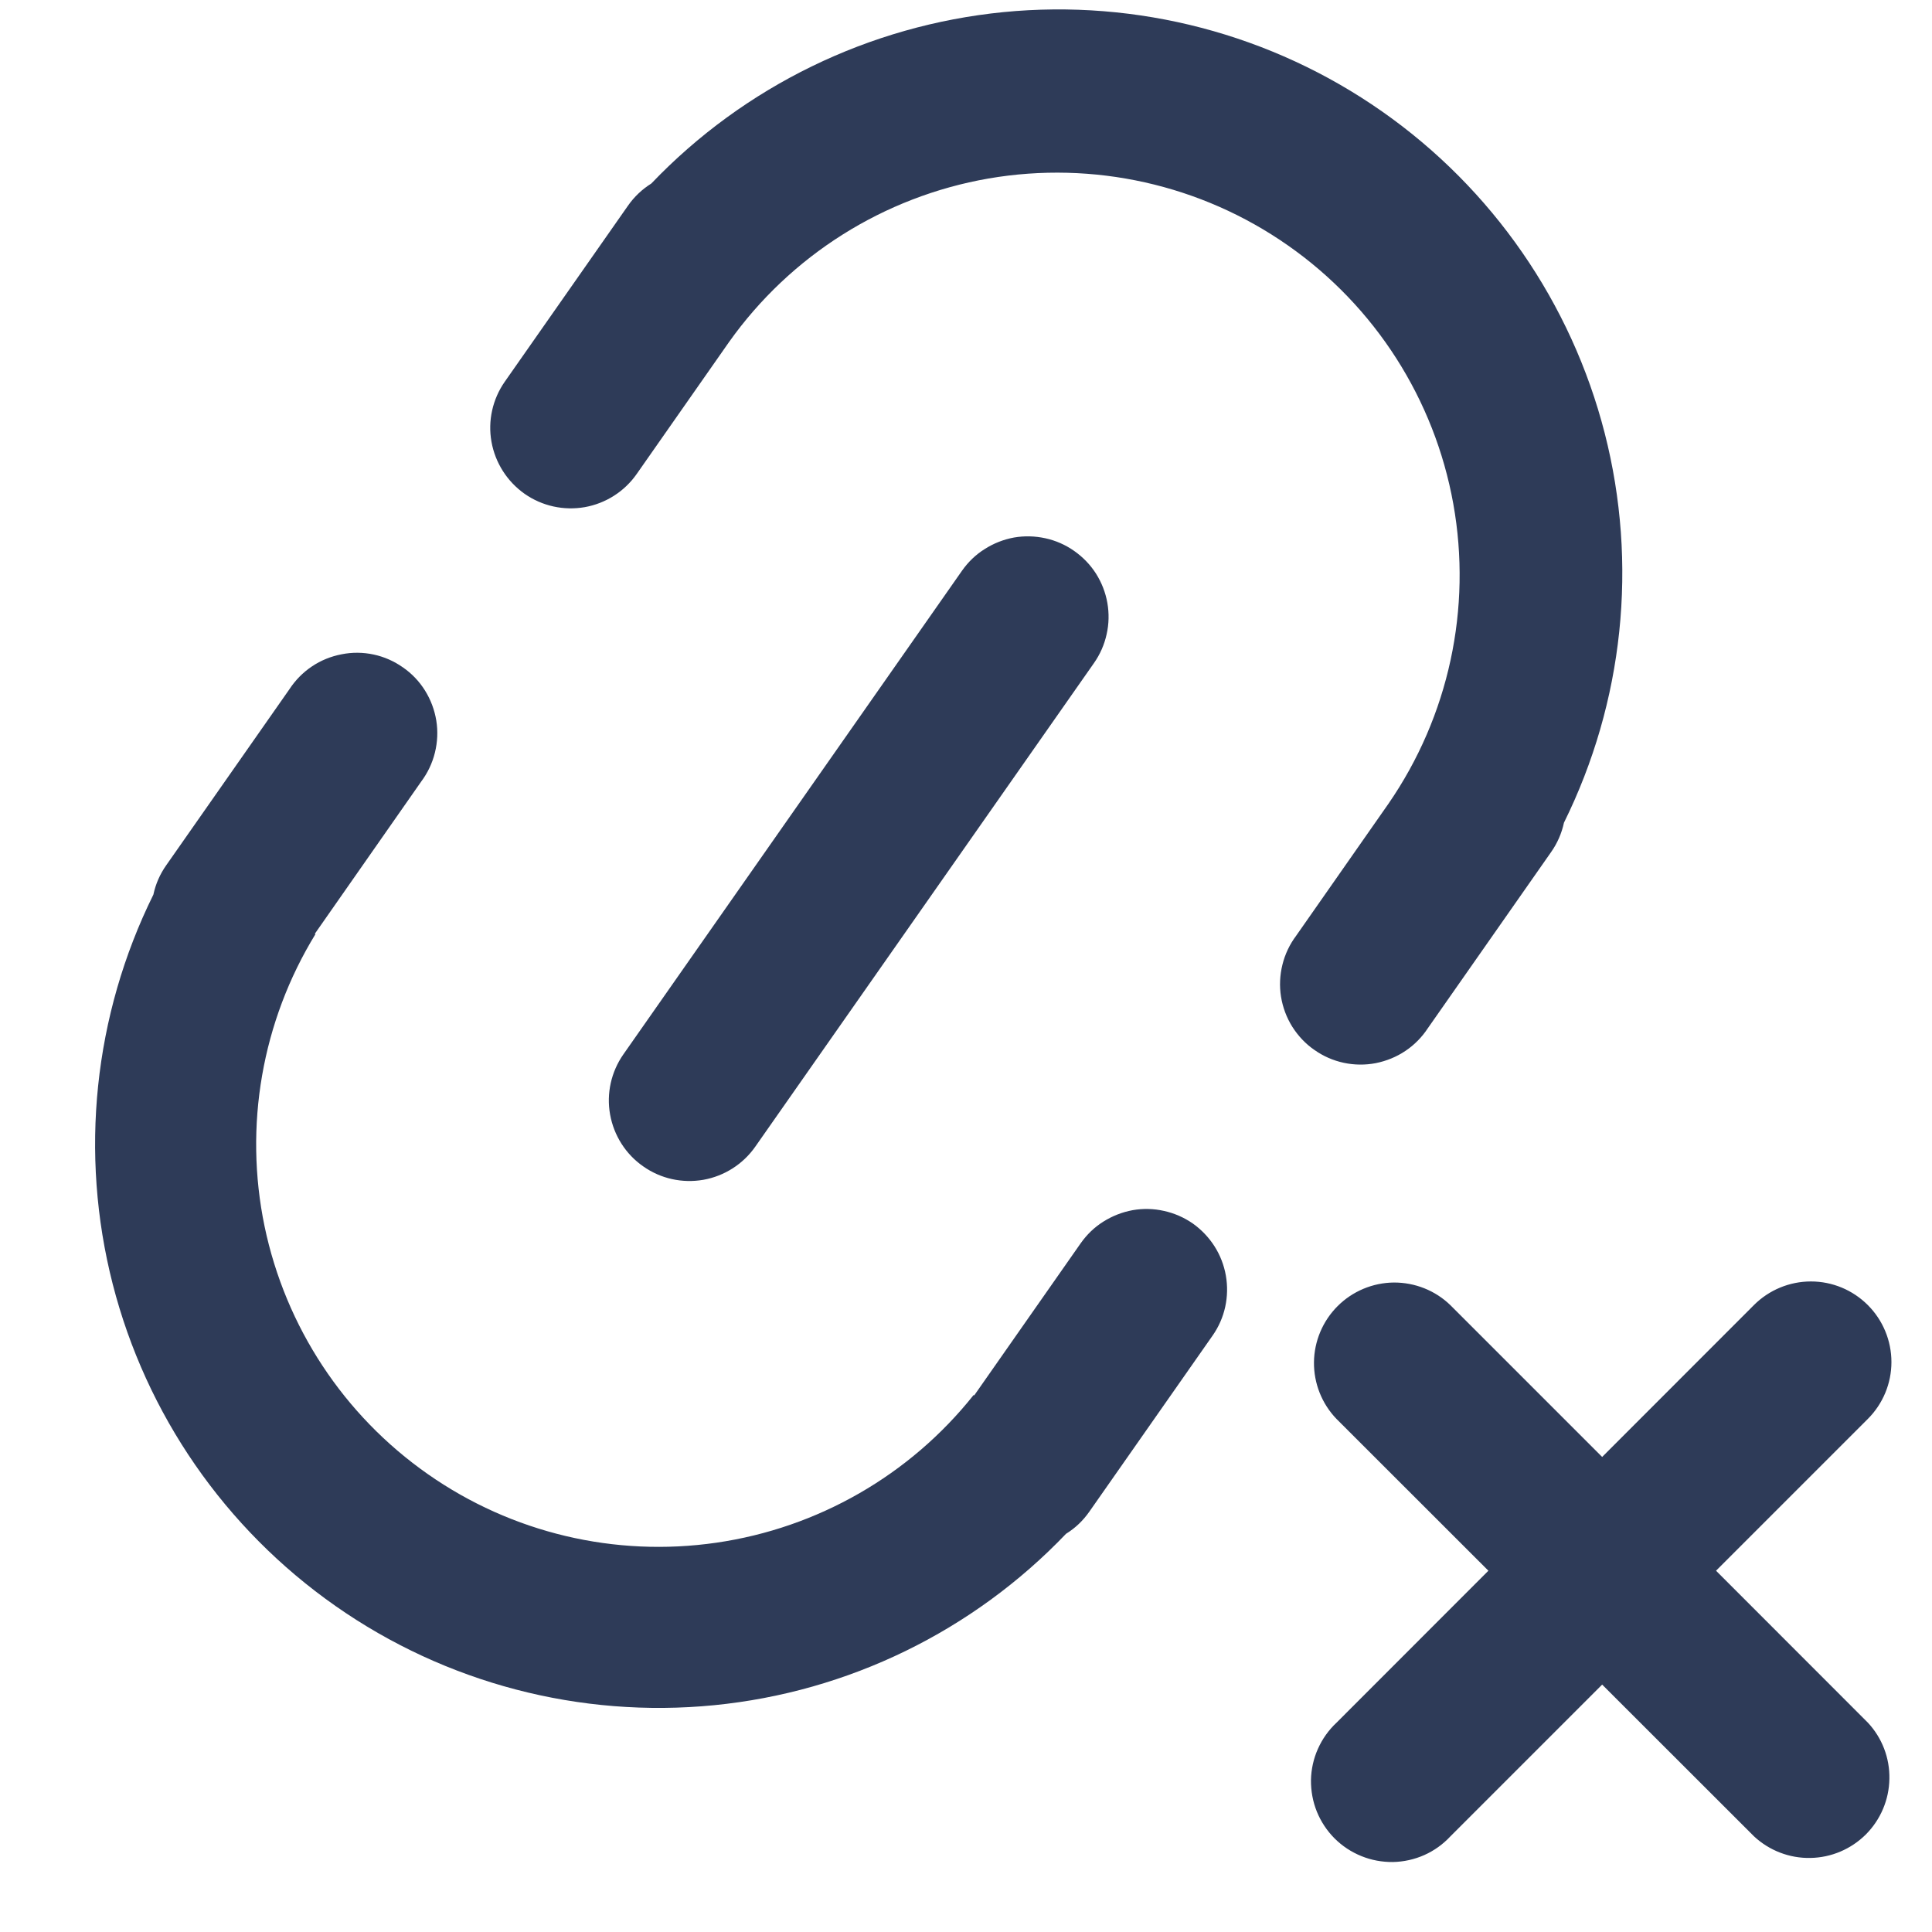 <svg width="18" height="18" viewBox="0 0 18 18" fill="none" xmlns="http://www.w3.org/2000/svg">
<path d="M9.077 13L10.068 11.584C10.125 11.503 10.196 11.434 10.279 11.382C10.363 11.329 10.455 11.293 10.552 11.275C10.649 11.258 10.749 11.26 10.845 11.282C10.941 11.303 11.032 11.343 11.113 11.399C11.193 11.456 11.262 11.528 11.315 11.611C11.368 11.694 11.404 11.787 11.421 11.884C11.438 11.98 11.436 12.08 11.415 12.176C11.394 12.272 11.354 12.363 11.297 12.444L10.149 14.084C10.091 14.167 10.018 14.237 9.932 14.29C9.065 15.197 7.902 15.764 6.653 15.887C5.404 16.01 4.152 15.682 3.125 14.962C2.097 14.242 1.361 13.178 1.05 11.963C0.739 10.747 0.873 9.46 1.429 8.335C1.45 8.236 1.491 8.143 1.549 8.061L2.696 6.422C2.751 6.338 2.822 6.265 2.906 6.209C2.989 6.153 3.083 6.115 3.182 6.096C3.281 6.076 3.382 6.077 3.481 6.098C3.579 6.119 3.672 6.16 3.754 6.218C3.837 6.275 3.907 6.349 3.96 6.434C4.013 6.519 4.049 6.615 4.065 6.714C4.081 6.813 4.076 6.915 4.052 7.012C4.028 7.11 3.984 7.202 3.924 7.282L2.933 8.7L2.939 8.703C2.44 9.517 2.271 10.491 2.465 11.426C2.66 12.361 3.203 13.186 3.986 13.734C4.768 14.282 5.729 14.51 6.674 14.373C7.619 14.236 8.477 13.744 9.071 12.997L9.077 13.001V13ZM14.571 7.665C14.55 7.763 14.509 7.857 14.451 7.939L13.304 9.578C13.249 9.662 13.178 9.735 13.094 9.791C13.011 9.847 12.917 9.885 12.818 9.905C12.72 9.924 12.618 9.923 12.52 9.902C12.421 9.881 12.328 9.84 12.246 9.782C12.163 9.725 12.094 9.651 12.04 9.566C11.987 9.481 11.951 9.386 11.935 9.286C11.919 9.187 11.924 9.085 11.948 8.988C11.972 8.89 12.016 8.798 12.076 8.718L12.936 7.488C13.498 6.673 13.715 5.669 13.54 4.694C13.365 3.72 12.811 2.854 12 2.287C11.189 1.719 10.186 1.495 9.21 1.663C8.235 1.832 7.365 2.38 6.792 3.187L5.932 4.416C5.818 4.579 5.644 4.69 5.448 4.725C5.252 4.759 5.051 4.715 4.888 4.601C4.725 4.486 4.614 4.312 4.579 4.116C4.544 3.921 4.589 3.719 4.703 3.556L5.851 1.916C5.909 1.833 5.983 1.763 6.068 1.71C6.935 0.803 8.099 0.237 9.347 0.113C10.596 -0.01 11.848 0.318 12.876 1.038C13.904 1.758 14.64 2.822 14.951 4.037C15.262 5.253 15.127 6.54 14.571 7.665ZM10.008 5.133C10.089 5.19 10.158 5.261 10.211 5.344C10.264 5.428 10.3 5.52 10.317 5.617C10.334 5.714 10.332 5.814 10.31 5.91C10.289 6.006 10.249 6.097 10.192 6.178L7.037 10.683C6.923 10.846 6.749 10.957 6.553 10.992C6.357 11.026 6.156 10.982 5.993 10.867C5.83 10.754 5.719 10.579 5.684 10.383C5.649 10.188 5.694 9.986 5.808 9.823L8.963 5.317C9.02 5.236 9.091 5.167 9.175 5.115C9.258 5.062 9.35 5.026 9.447 5.008C9.545 4.991 9.644 4.994 9.74 5.015C9.836 5.036 9.927 5.076 10.008 5.133ZM14.927 15.695L13.513 17.109C13.444 17.183 13.362 17.242 13.27 17.283C13.178 17.324 13.078 17.346 12.978 17.348C12.877 17.349 12.777 17.331 12.684 17.293C12.59 17.255 12.505 17.199 12.434 17.128C12.363 17.057 12.307 16.972 12.269 16.879C12.231 16.785 12.213 16.685 12.214 16.584C12.216 16.484 12.238 16.384 12.279 16.293C12.32 16.201 12.379 16.118 12.453 16.049L13.867 14.634L12.452 13.22C12.316 13.079 12.24 12.889 12.242 12.692C12.244 12.496 12.323 12.308 12.462 12.169C12.601 12.03 12.789 11.951 12.986 11.949C13.182 11.948 13.372 12.023 13.513 12.16L14.927 13.574L16.341 12.159C16.482 12.018 16.673 11.939 16.872 11.939C17.071 11.939 17.261 12.018 17.402 12.159C17.543 12.3 17.622 12.491 17.622 12.69C17.622 12.889 17.543 13.079 17.402 13.22L15.988 14.634L17.402 16.049C17.535 16.191 17.607 16.379 17.603 16.573C17.6 16.768 17.521 16.953 17.384 17.091C17.246 17.228 17.061 17.307 16.867 17.31C16.672 17.314 16.484 17.241 16.342 17.109L14.927 15.695Z" fill="#2E3B58"/>
</svg>
